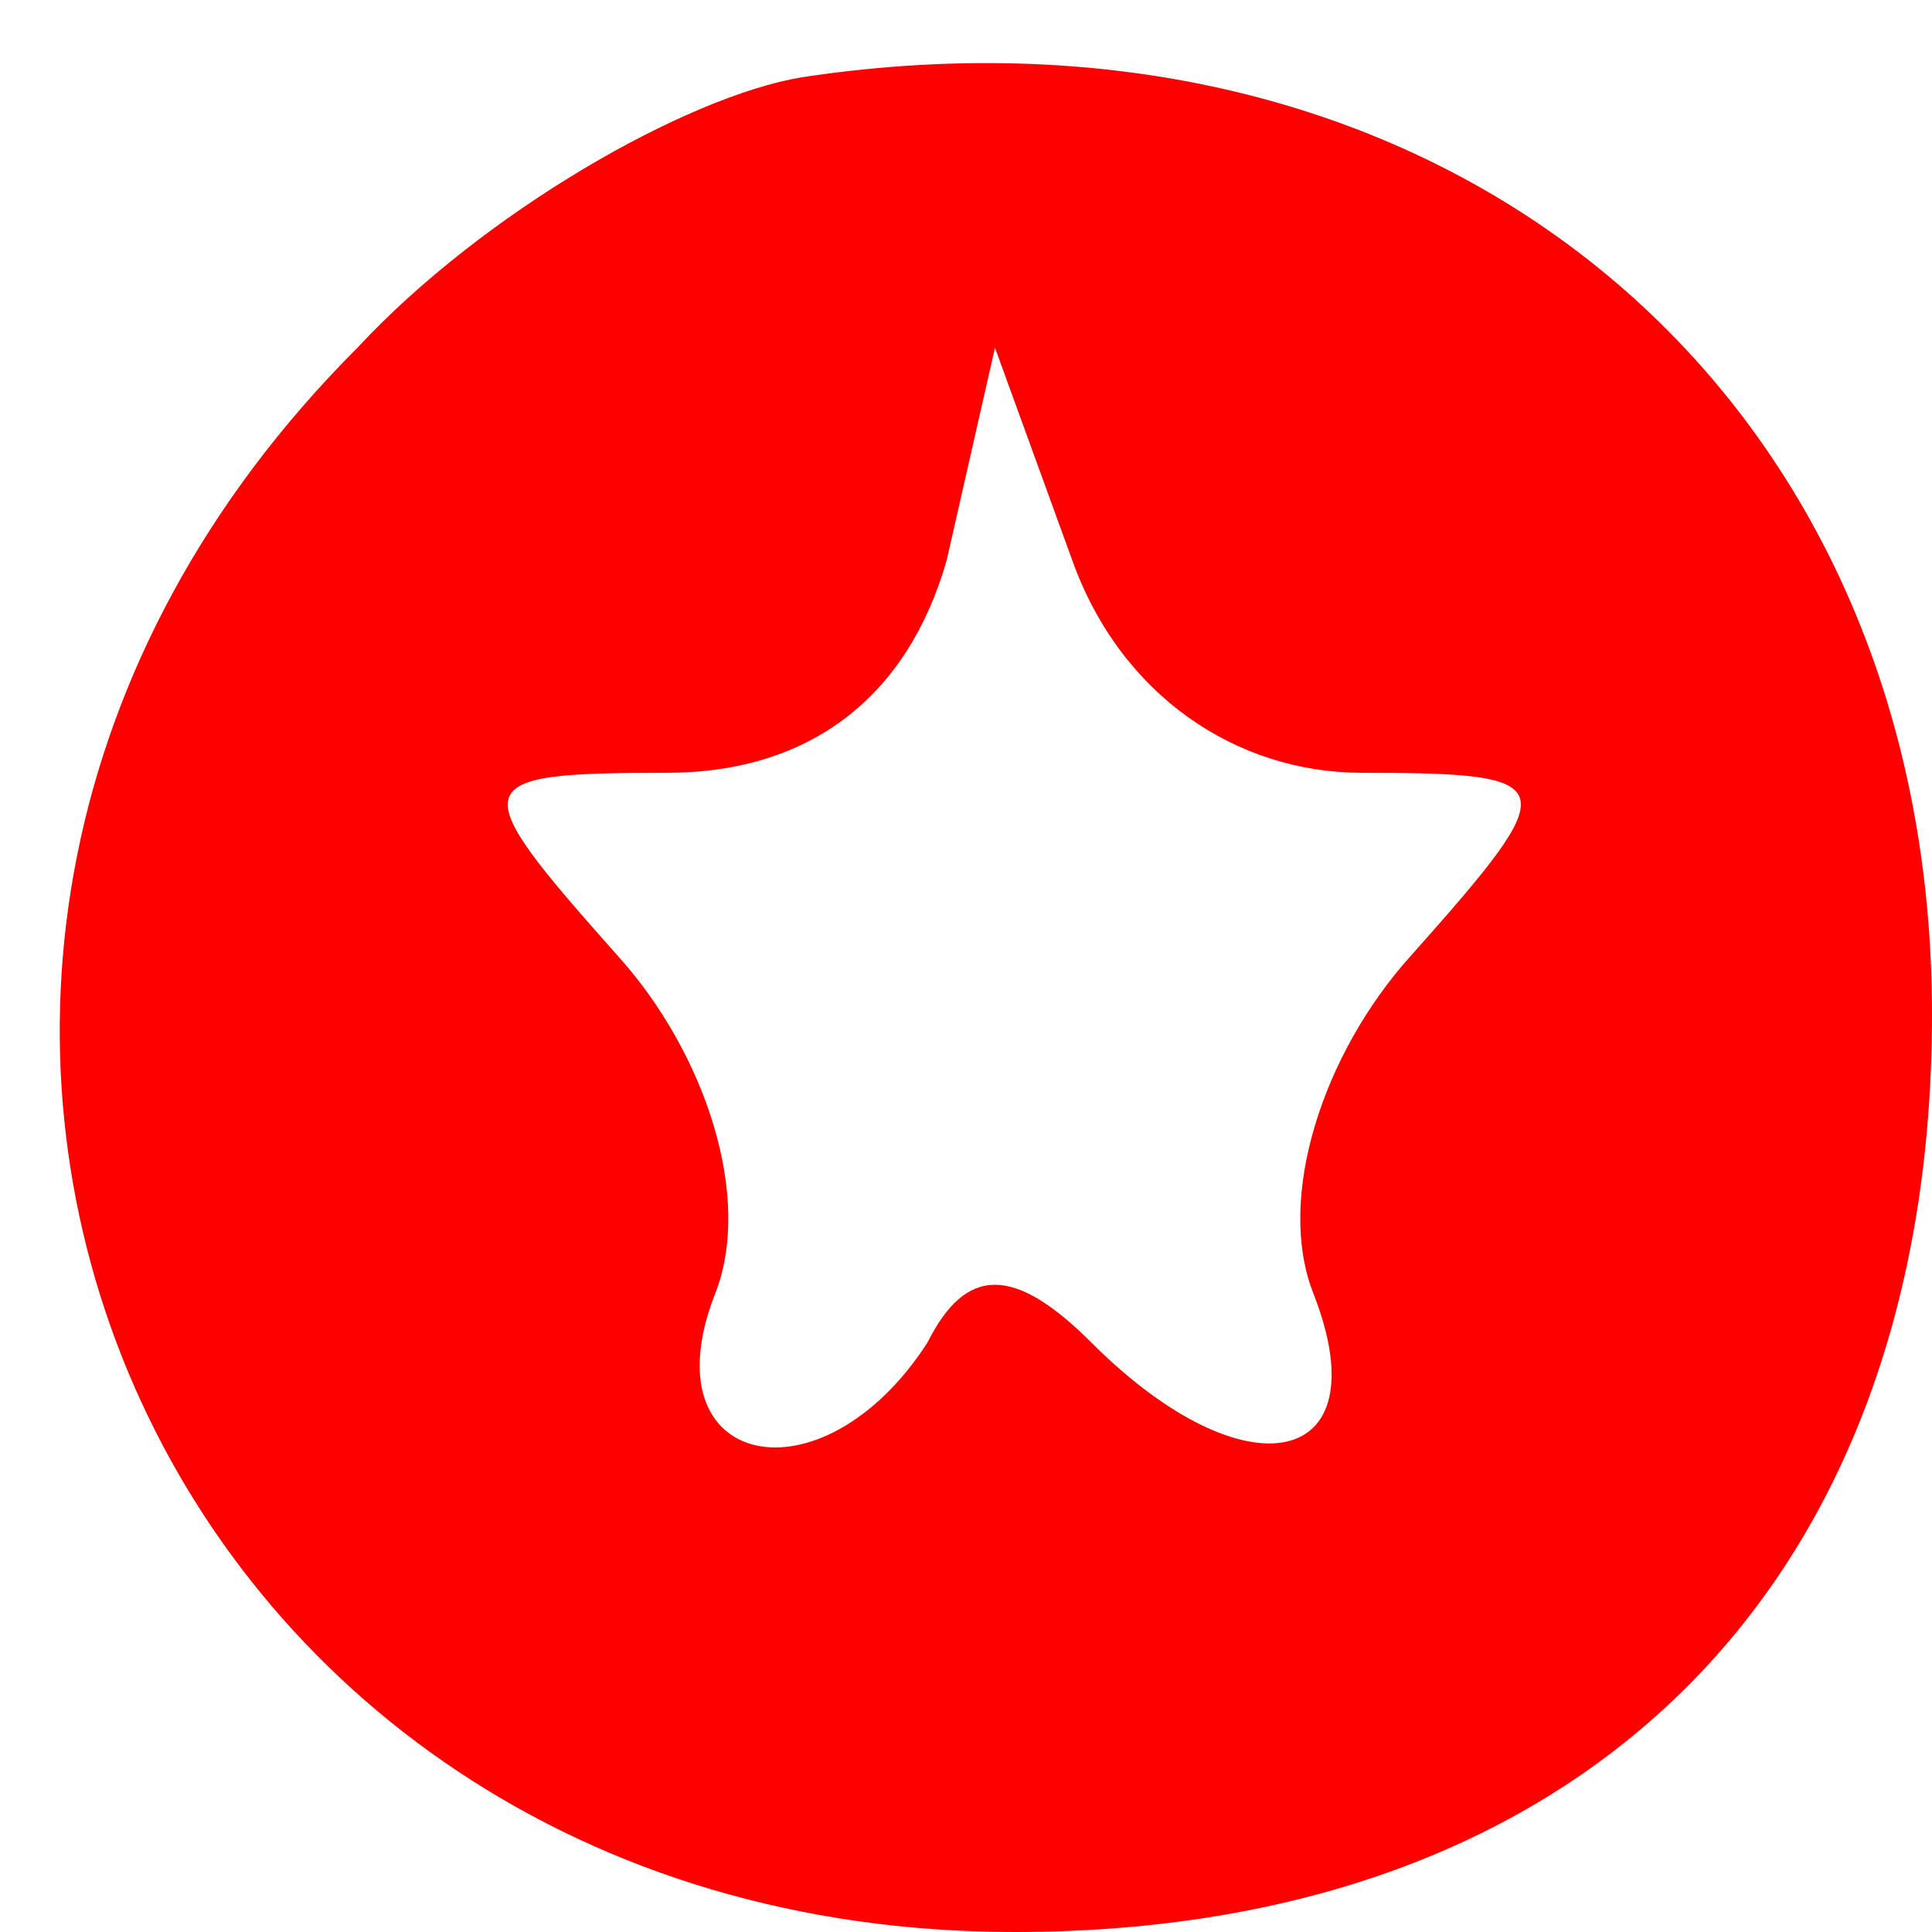 <?xml version="1.0" standalone="no"?>
<!DOCTYPE svg PUBLIC "-//W3C//DTD SVG 20010904//EN"
 "http://www.w3.org/TR/2001/REC-SVG-20010904/DTD/svg10.dtd">
<svg version="1.0" xmlns="http://www.w3.org/2000/svg"
 width="20pt" height="20pt" viewBox="0 0 20 20"
 preserveAspectRatio="xMidYMid meet">

<g transform="translate(0,20) scale(0.1,-0.1)"
fill="#FF0000" stroke="none">
<path d="M83 192 c-12 -2 -33 -14 -46 -28 -64 -64 -22 -164 68 -164 59 0 95
36 95 95 0 65 -51 107 -117 97z m58 -72 c21 0 21 -1 5 -19 -9 -10 -14 -25 -10
-35 7 -18 -7 -21 -23 -5 -8 8 -13 8 -17 0 -11 -17 -29 -13 -22 5 4 10 -1 25
-10 35 -16 18 -16 19 5 19 15 0 25 8 29 22 l5 22 8 -22 c5 -14 17 -22 30 -22z"/>
</g>
</svg>
